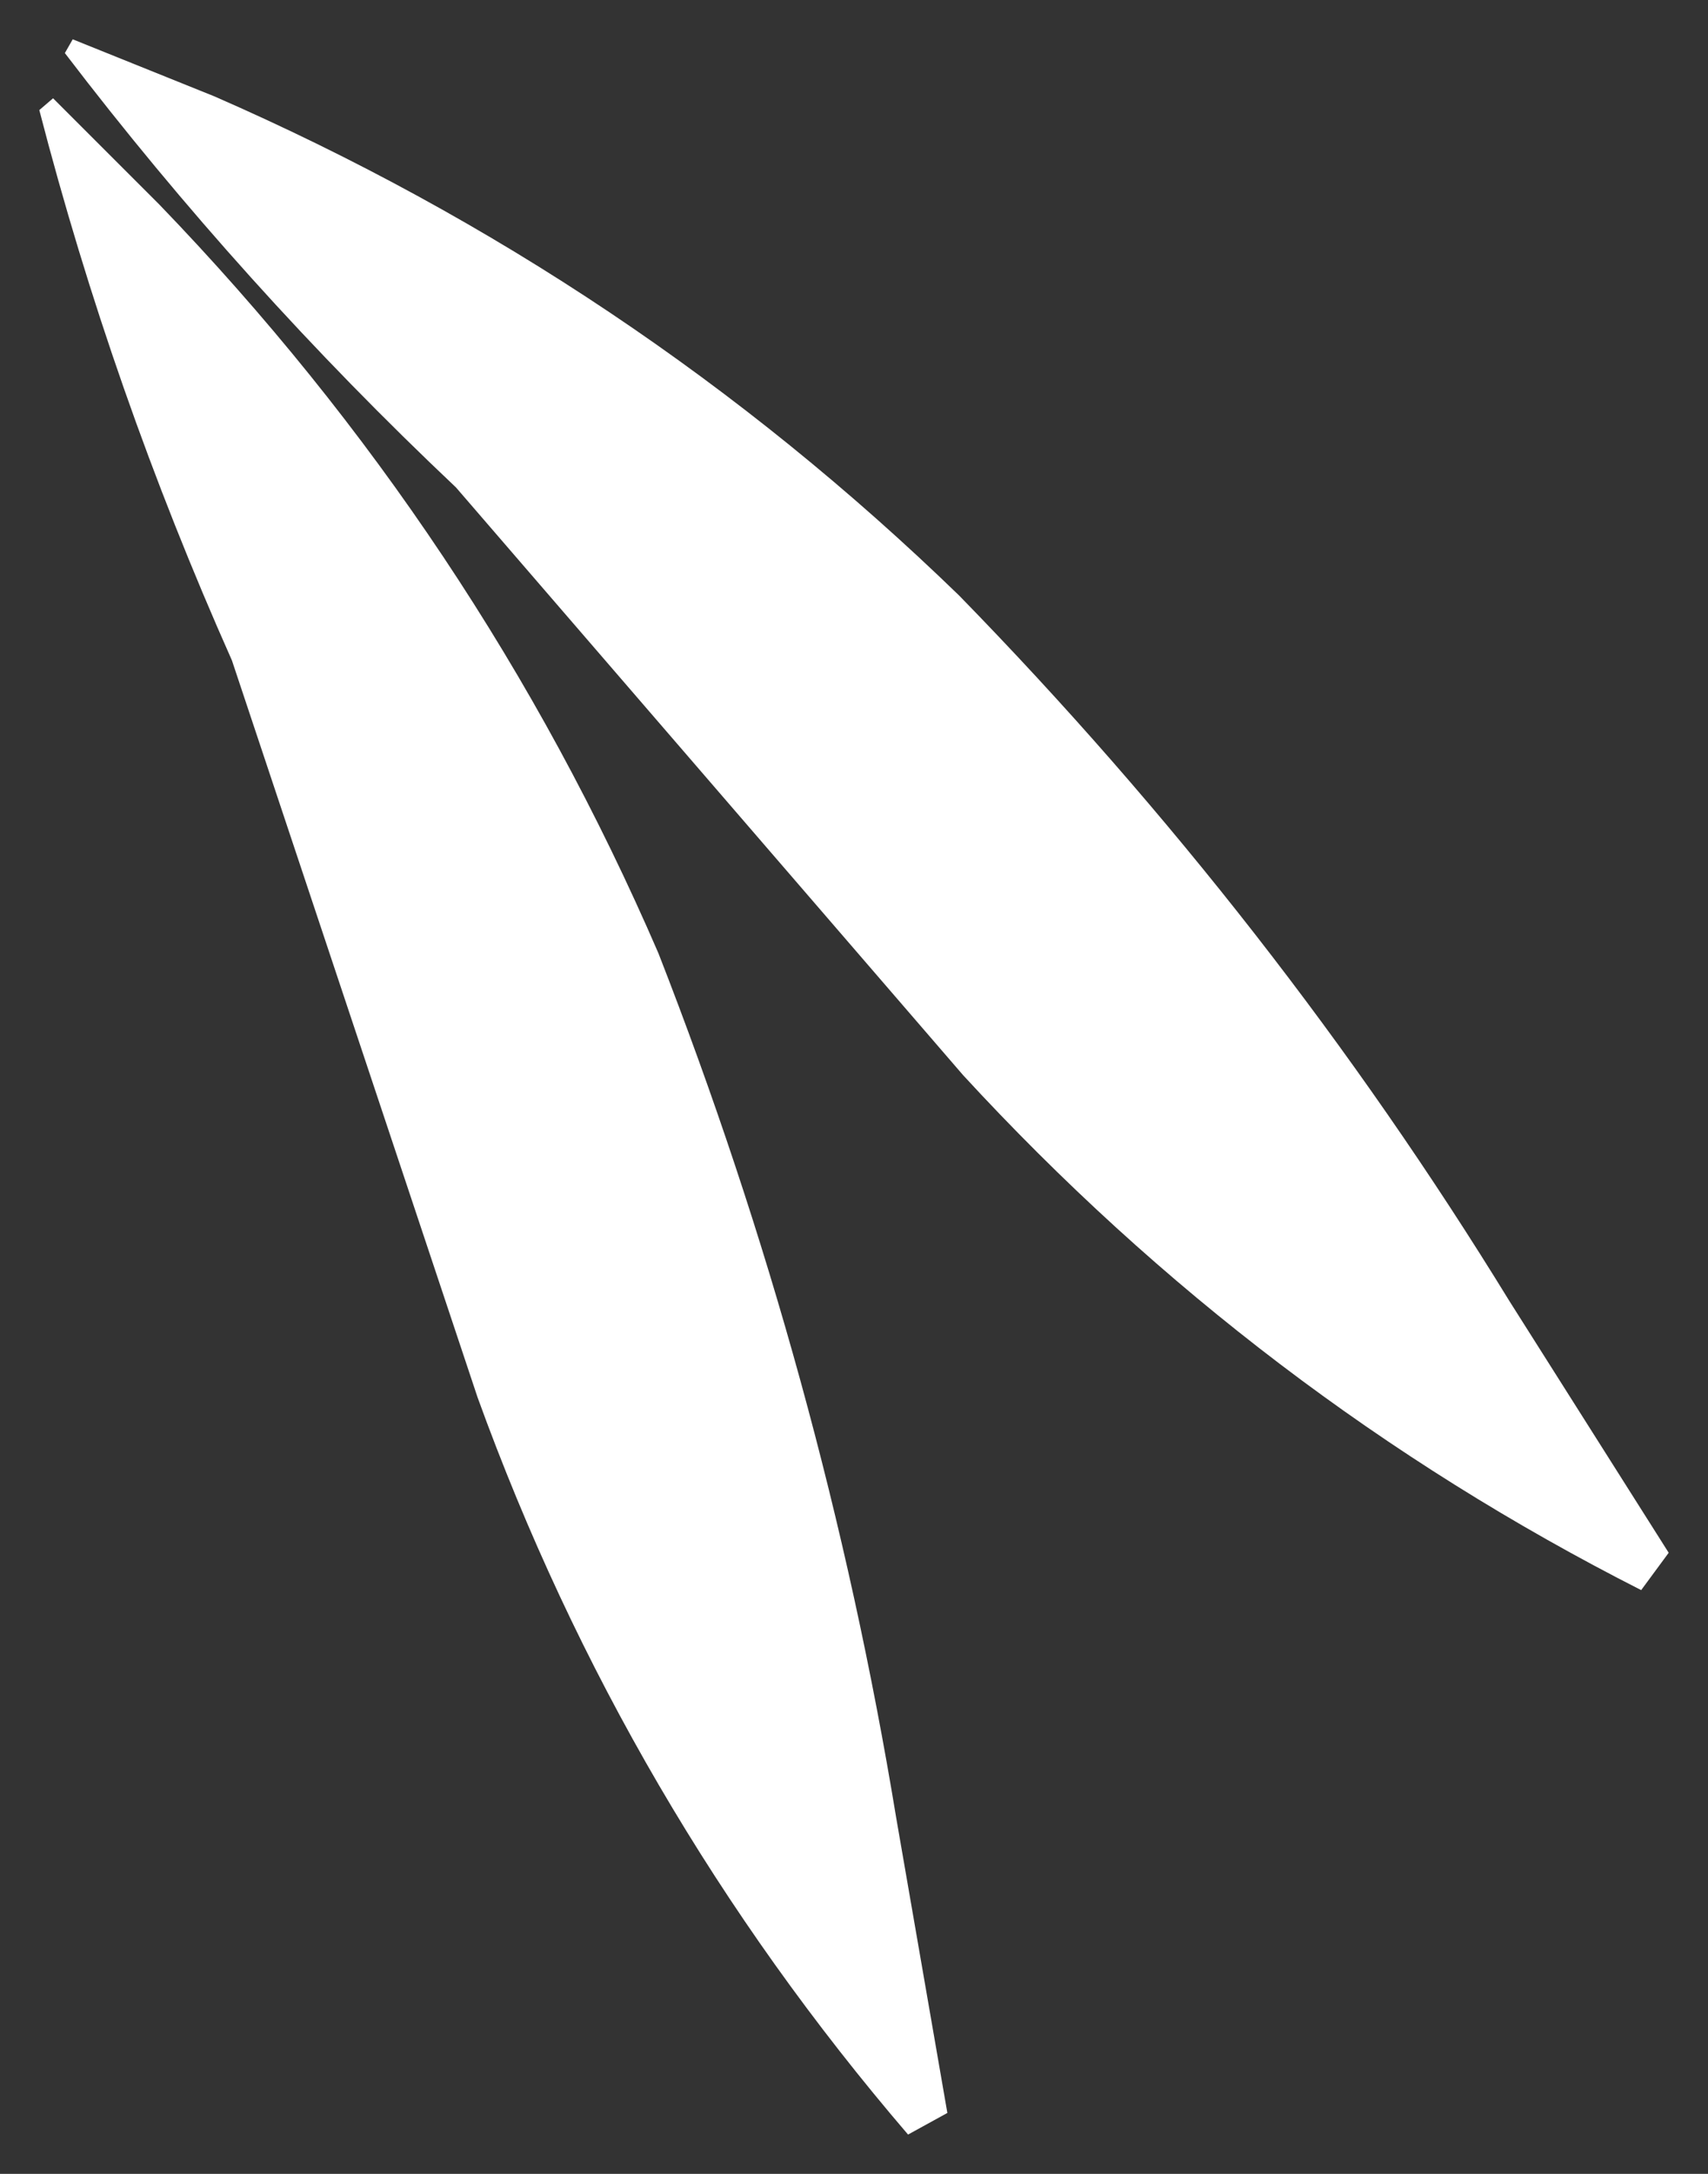 <?xml version="1.0" encoding="UTF-8" standalone="no"?>
<svg xmlns:xlink="http://www.w3.org/1999/xlink" height="55.3px" width="43.45px" xmlns="http://www.w3.org/2000/svg">
  <rect width="100%" height="100%" fill="#333333" stroke="none"/>
  <g transform="matrix(1.0, 0.0, 0.0, 1.0, -2.7, 45.7)">
    <path d="M14.3 -33.3 Q8.85 -38.45 4.35 -44.35 L4.55 -44.7 8.15 -43.25 Q18.8 -38.6 27.1 -30.55 35.15 -22.3 41.1 -12.6 L45.15 -6.2 44.45 -5.25 Q34.7 -10.2 27.2 -18.35 L14.3 -33.3" fill="#ffffff" fill-rule="evenodd" stroke="none"/>
    <path d="M8.6 -28.9 Q5.55 -35.75 3.7 -42.9 L4.05 -43.2 6.75 -40.5 Q14.85 -32.1 19.45 -21.45 23.65 -10.7 25.5 0.55 L26.8 8.05 25.8 8.6 Q18.6 0.2 14.85 -10.15 L8.6 -28.9" fill="#ffffff" fill-rule="evenodd" stroke="none"/>
  </g>
</svg>